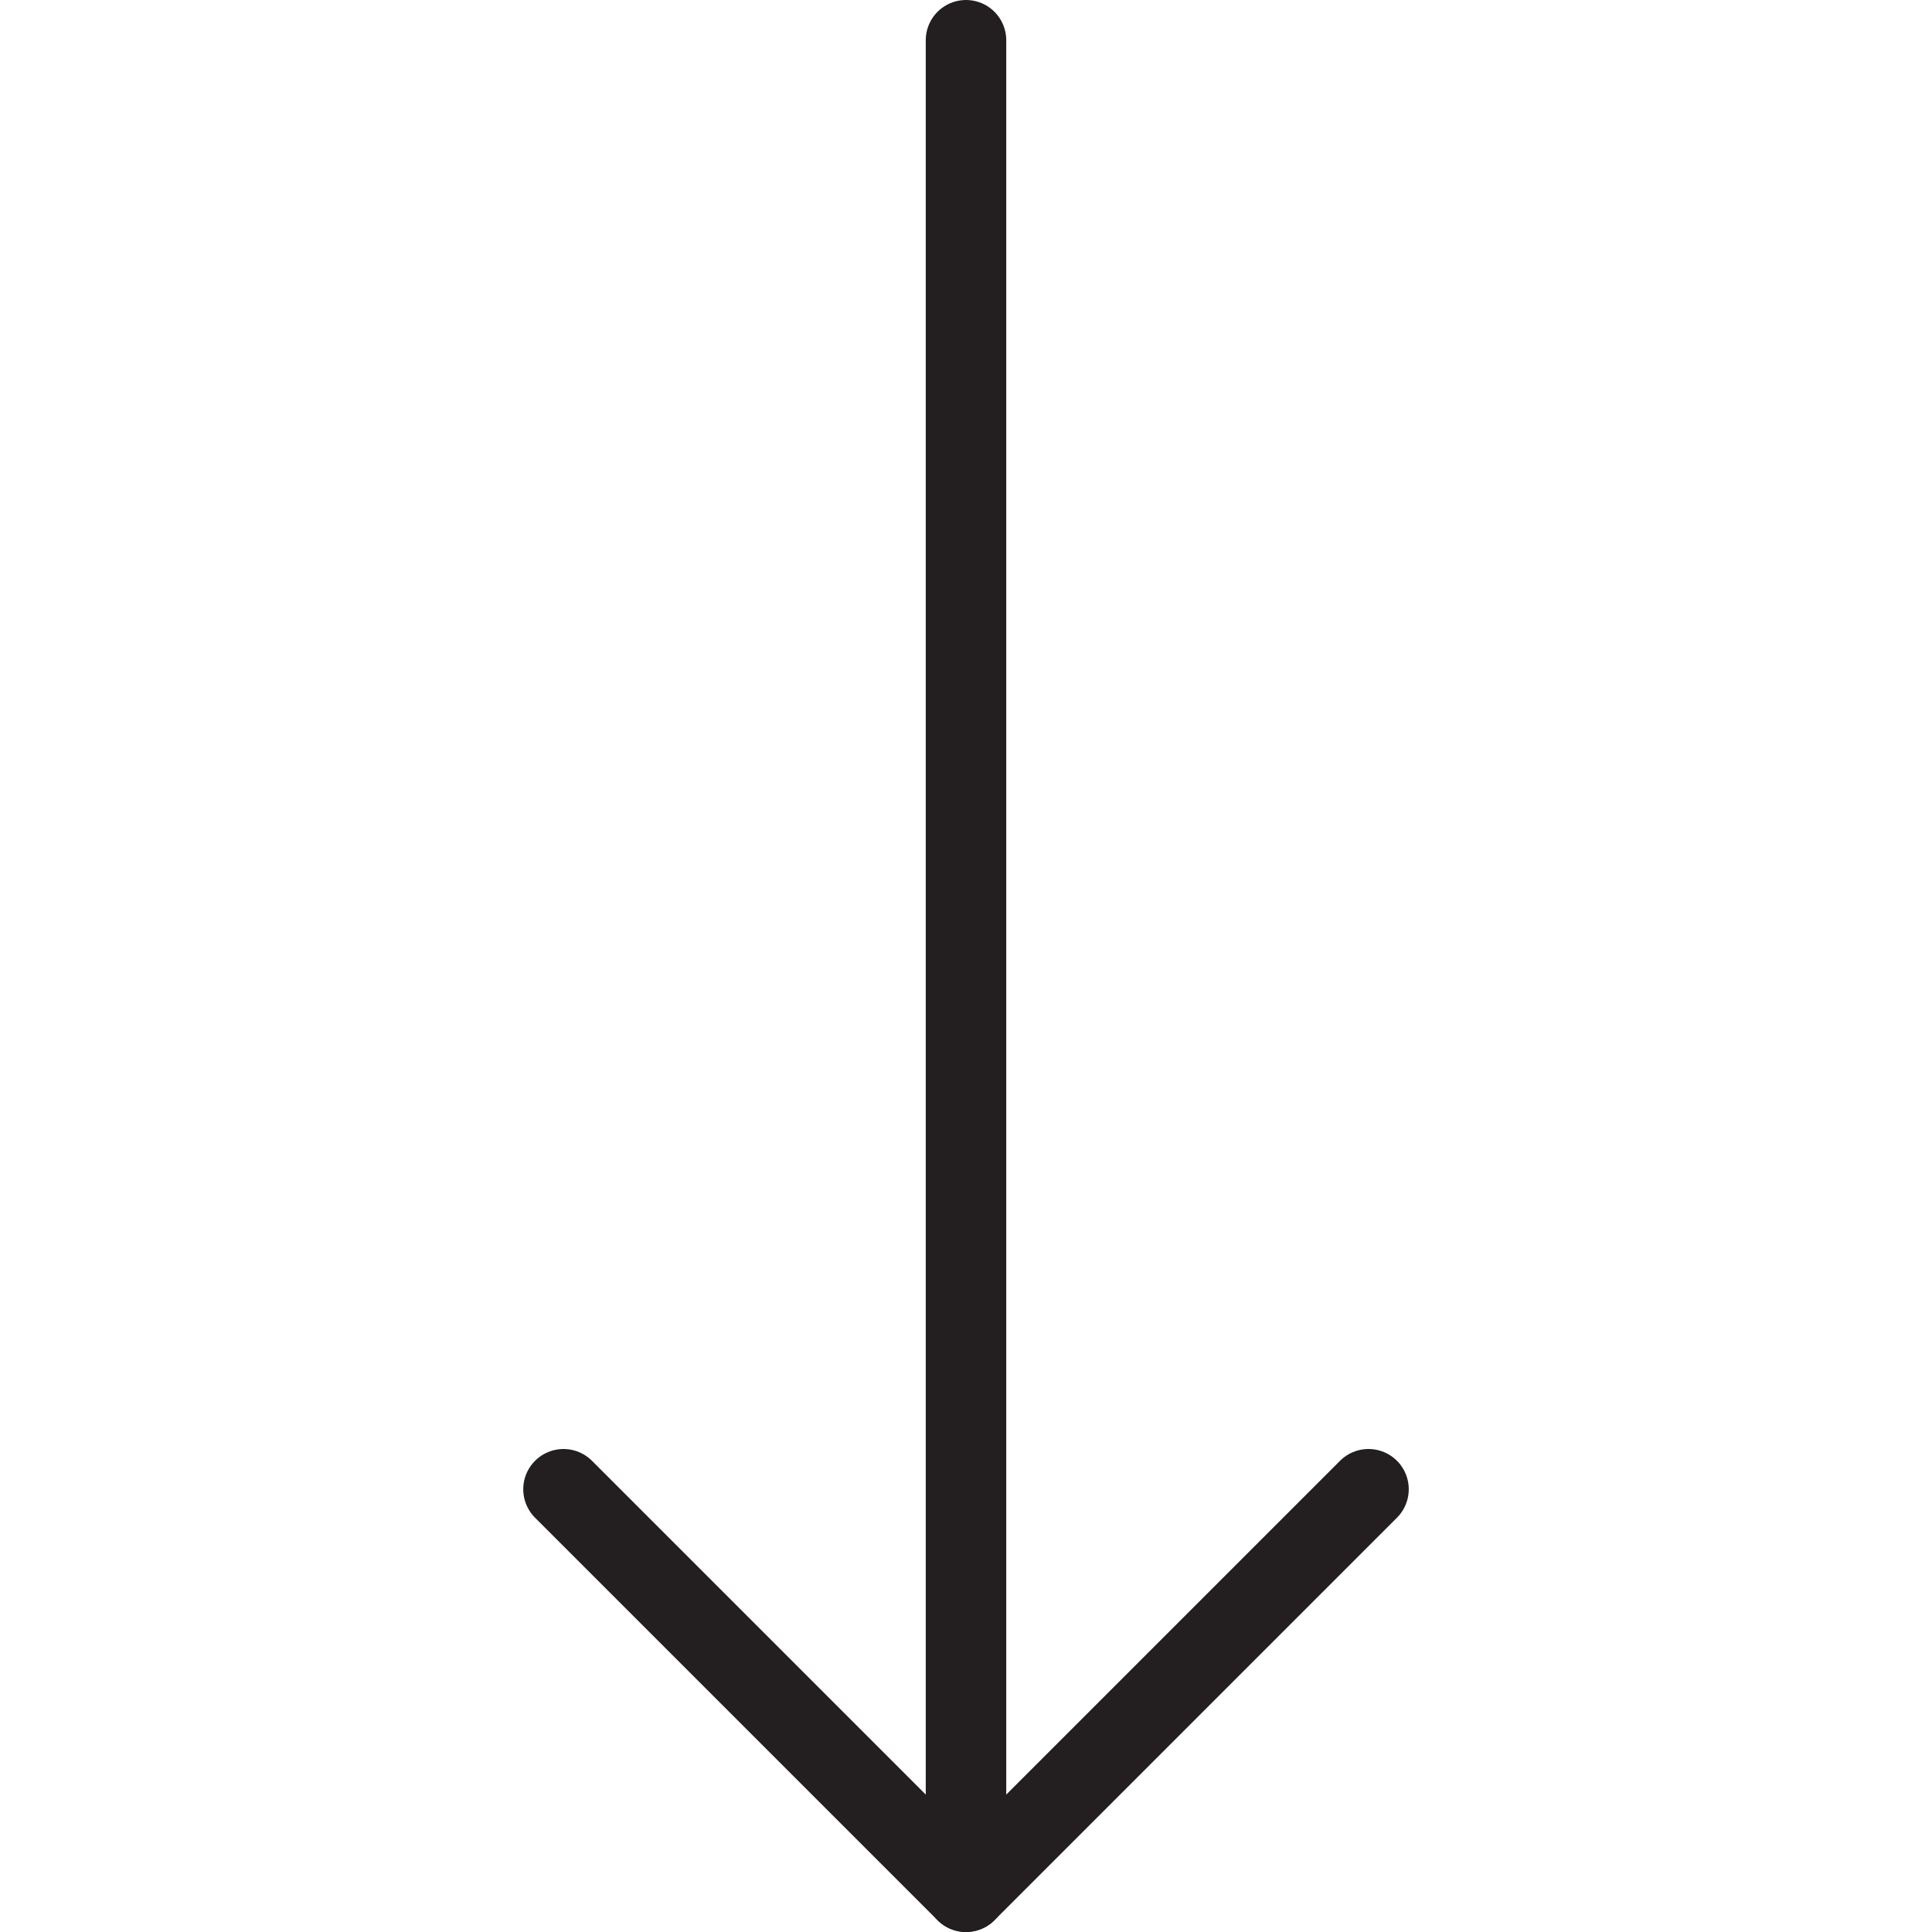 <svg version="1.1" viewBox="0 0 48 48" xmlns="http://www.w3.org/2000/svg" xmlns:xlink="http://www.w3.org/1999/xlink" overflow="hidden"><defs></defs><g id="icons"><path d=" M 34 37 L 24 47 L 14 37" stroke="#231F20" stroke-width="2" stroke-linecap="round" stroke-linejoin="round" fill="none"/><line x1="24" y1="47" x2="24" y2="1" stroke="#231F20" stroke-width="2" stroke-linecap="round" stroke-linejoin="round" fill="none"/></g></svg>